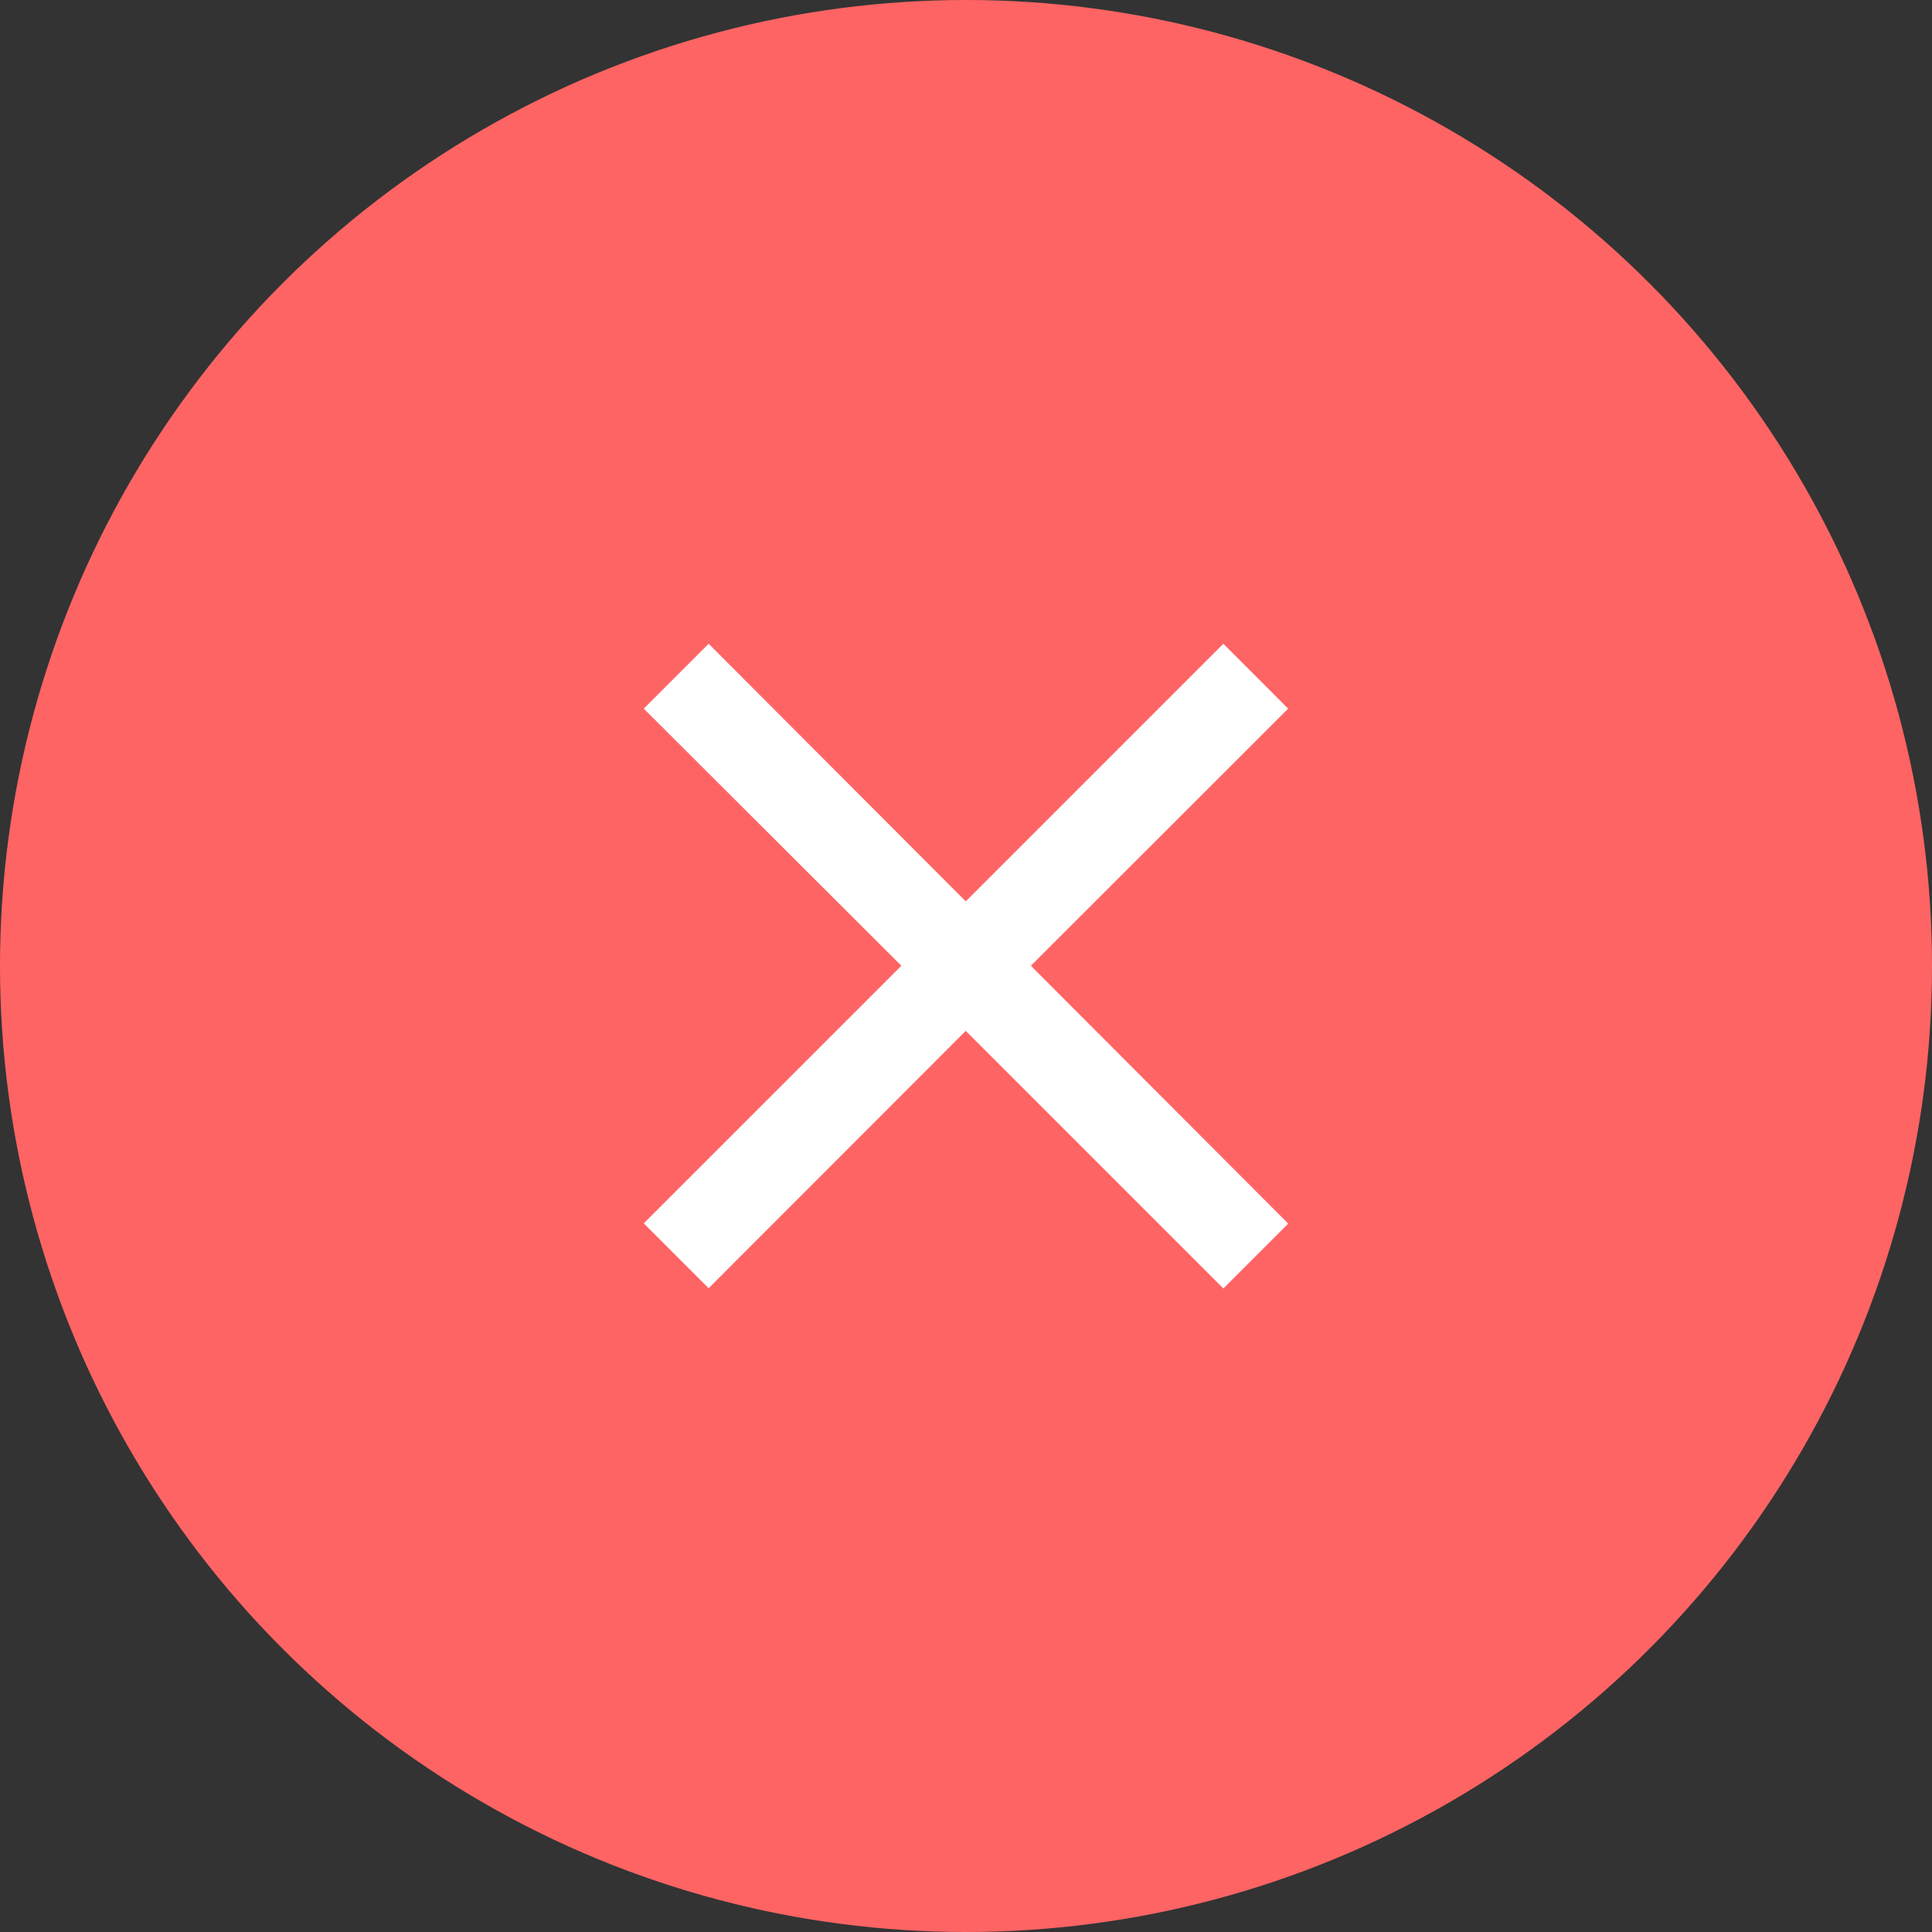 <svg id="Component_17_65" data-name="Component 17 – 65" xmlns="http://www.w3.org/2000/svg" width="24" height="24" viewBox="0 0 24 24">
  <rect x="0" y="0" width="24" height="24" fill="#333333" stroke="none"/>
  <circle id="Ellipse_18" data-name="Ellipse 18" cx="12" cy="12" r="12" fill="#ff6464"/>
  <g id="close-24px" transform="translate(5 5)">
    <path id="Path_19967" data-name="Path 19967" d="M0,0H14V14H0Z" fill="none"/>
    <path id="Path_19968" data-name="Path 19968" d="M13.005,5.806,12.2,5,9,8.2,5.806,5,5,5.806,8.2,9,5,12.2l.806.806L9,9.809l3.2,3.2.806-.806L9.809,9Z" transform="translate(-2.003 -2.003)" fill="#fff"/>
  </g>
</svg>
